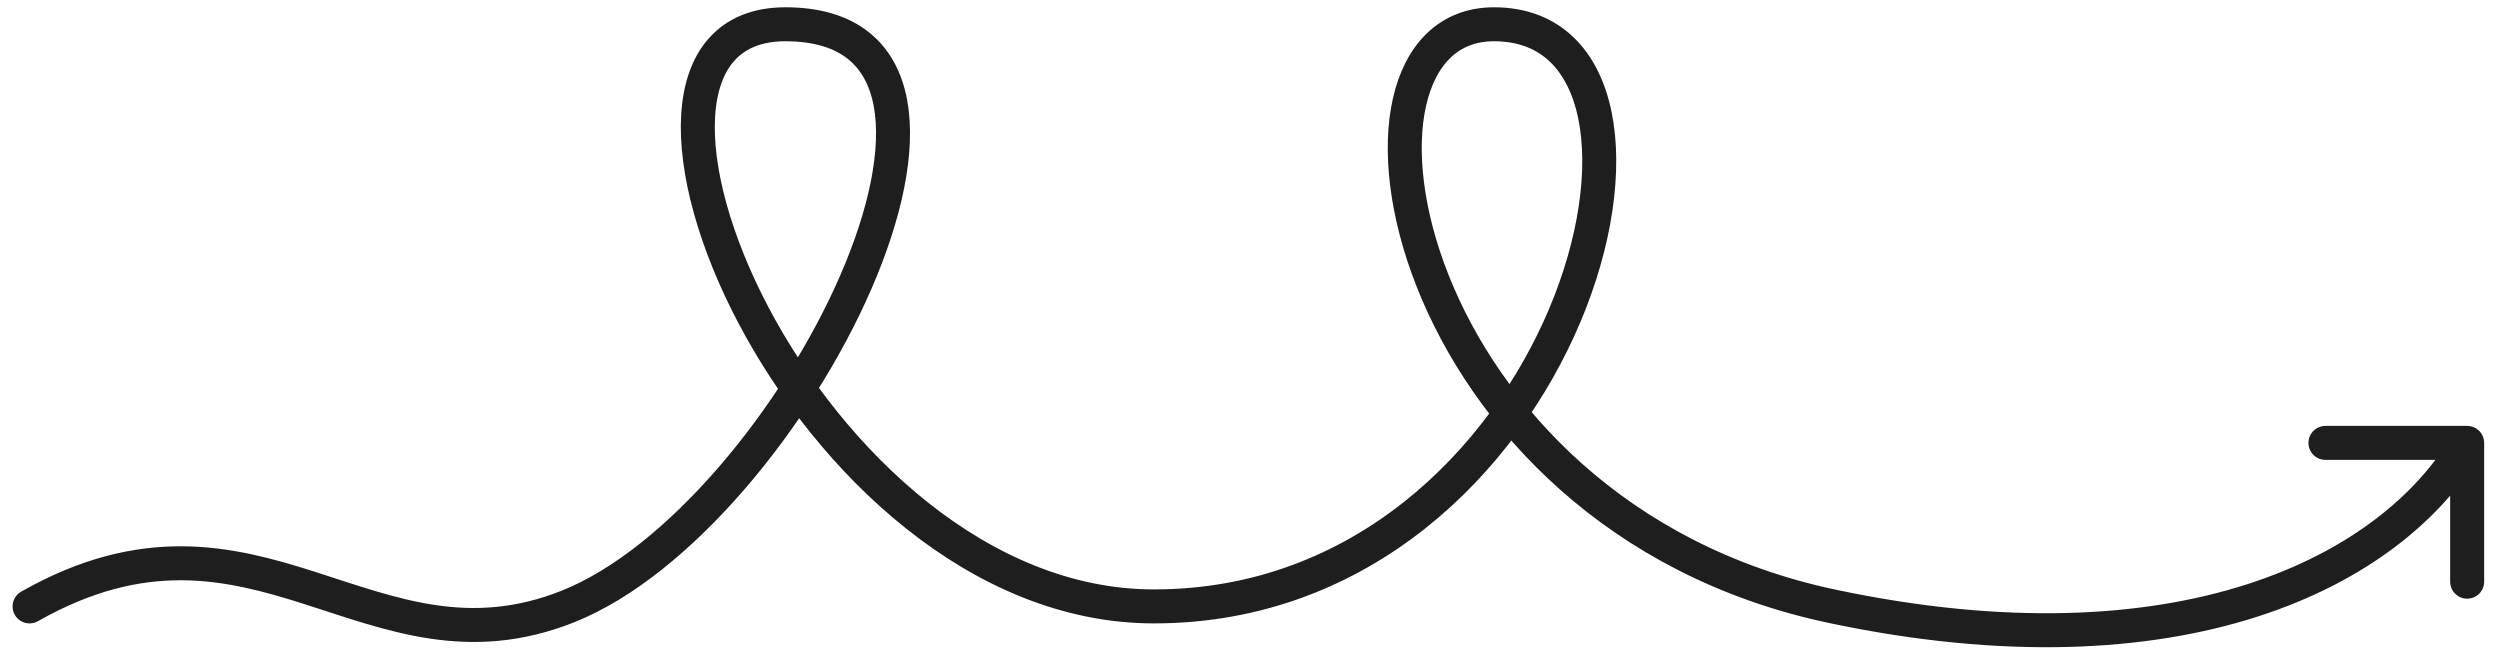 <svg width="103" height="27" viewBox="0 0 103 27" fill="none" xmlns="http://www.w3.org/2000/svg">
<path d="M101.647 18.247C98.533 23.577 89.803 28.003 75.506 24.984C57.634 21.212 54.084 1 61.553 1C70.889 1 64.667 24.984 47.54 24.984C33.137 24.984 23.017 1 32.359 1C42.869 1 32.577 21.323 23.406 24.984C15.231 28.248 10.56 19.684 1.218 24.984M101.647 18.247L95.808 18.247M101.647 18.247L101.647 23.966" stroke="#1E1E1E" stroke-width="1.4" stroke-linecap="round" stroke-linejoin="round"/>
</svg>
